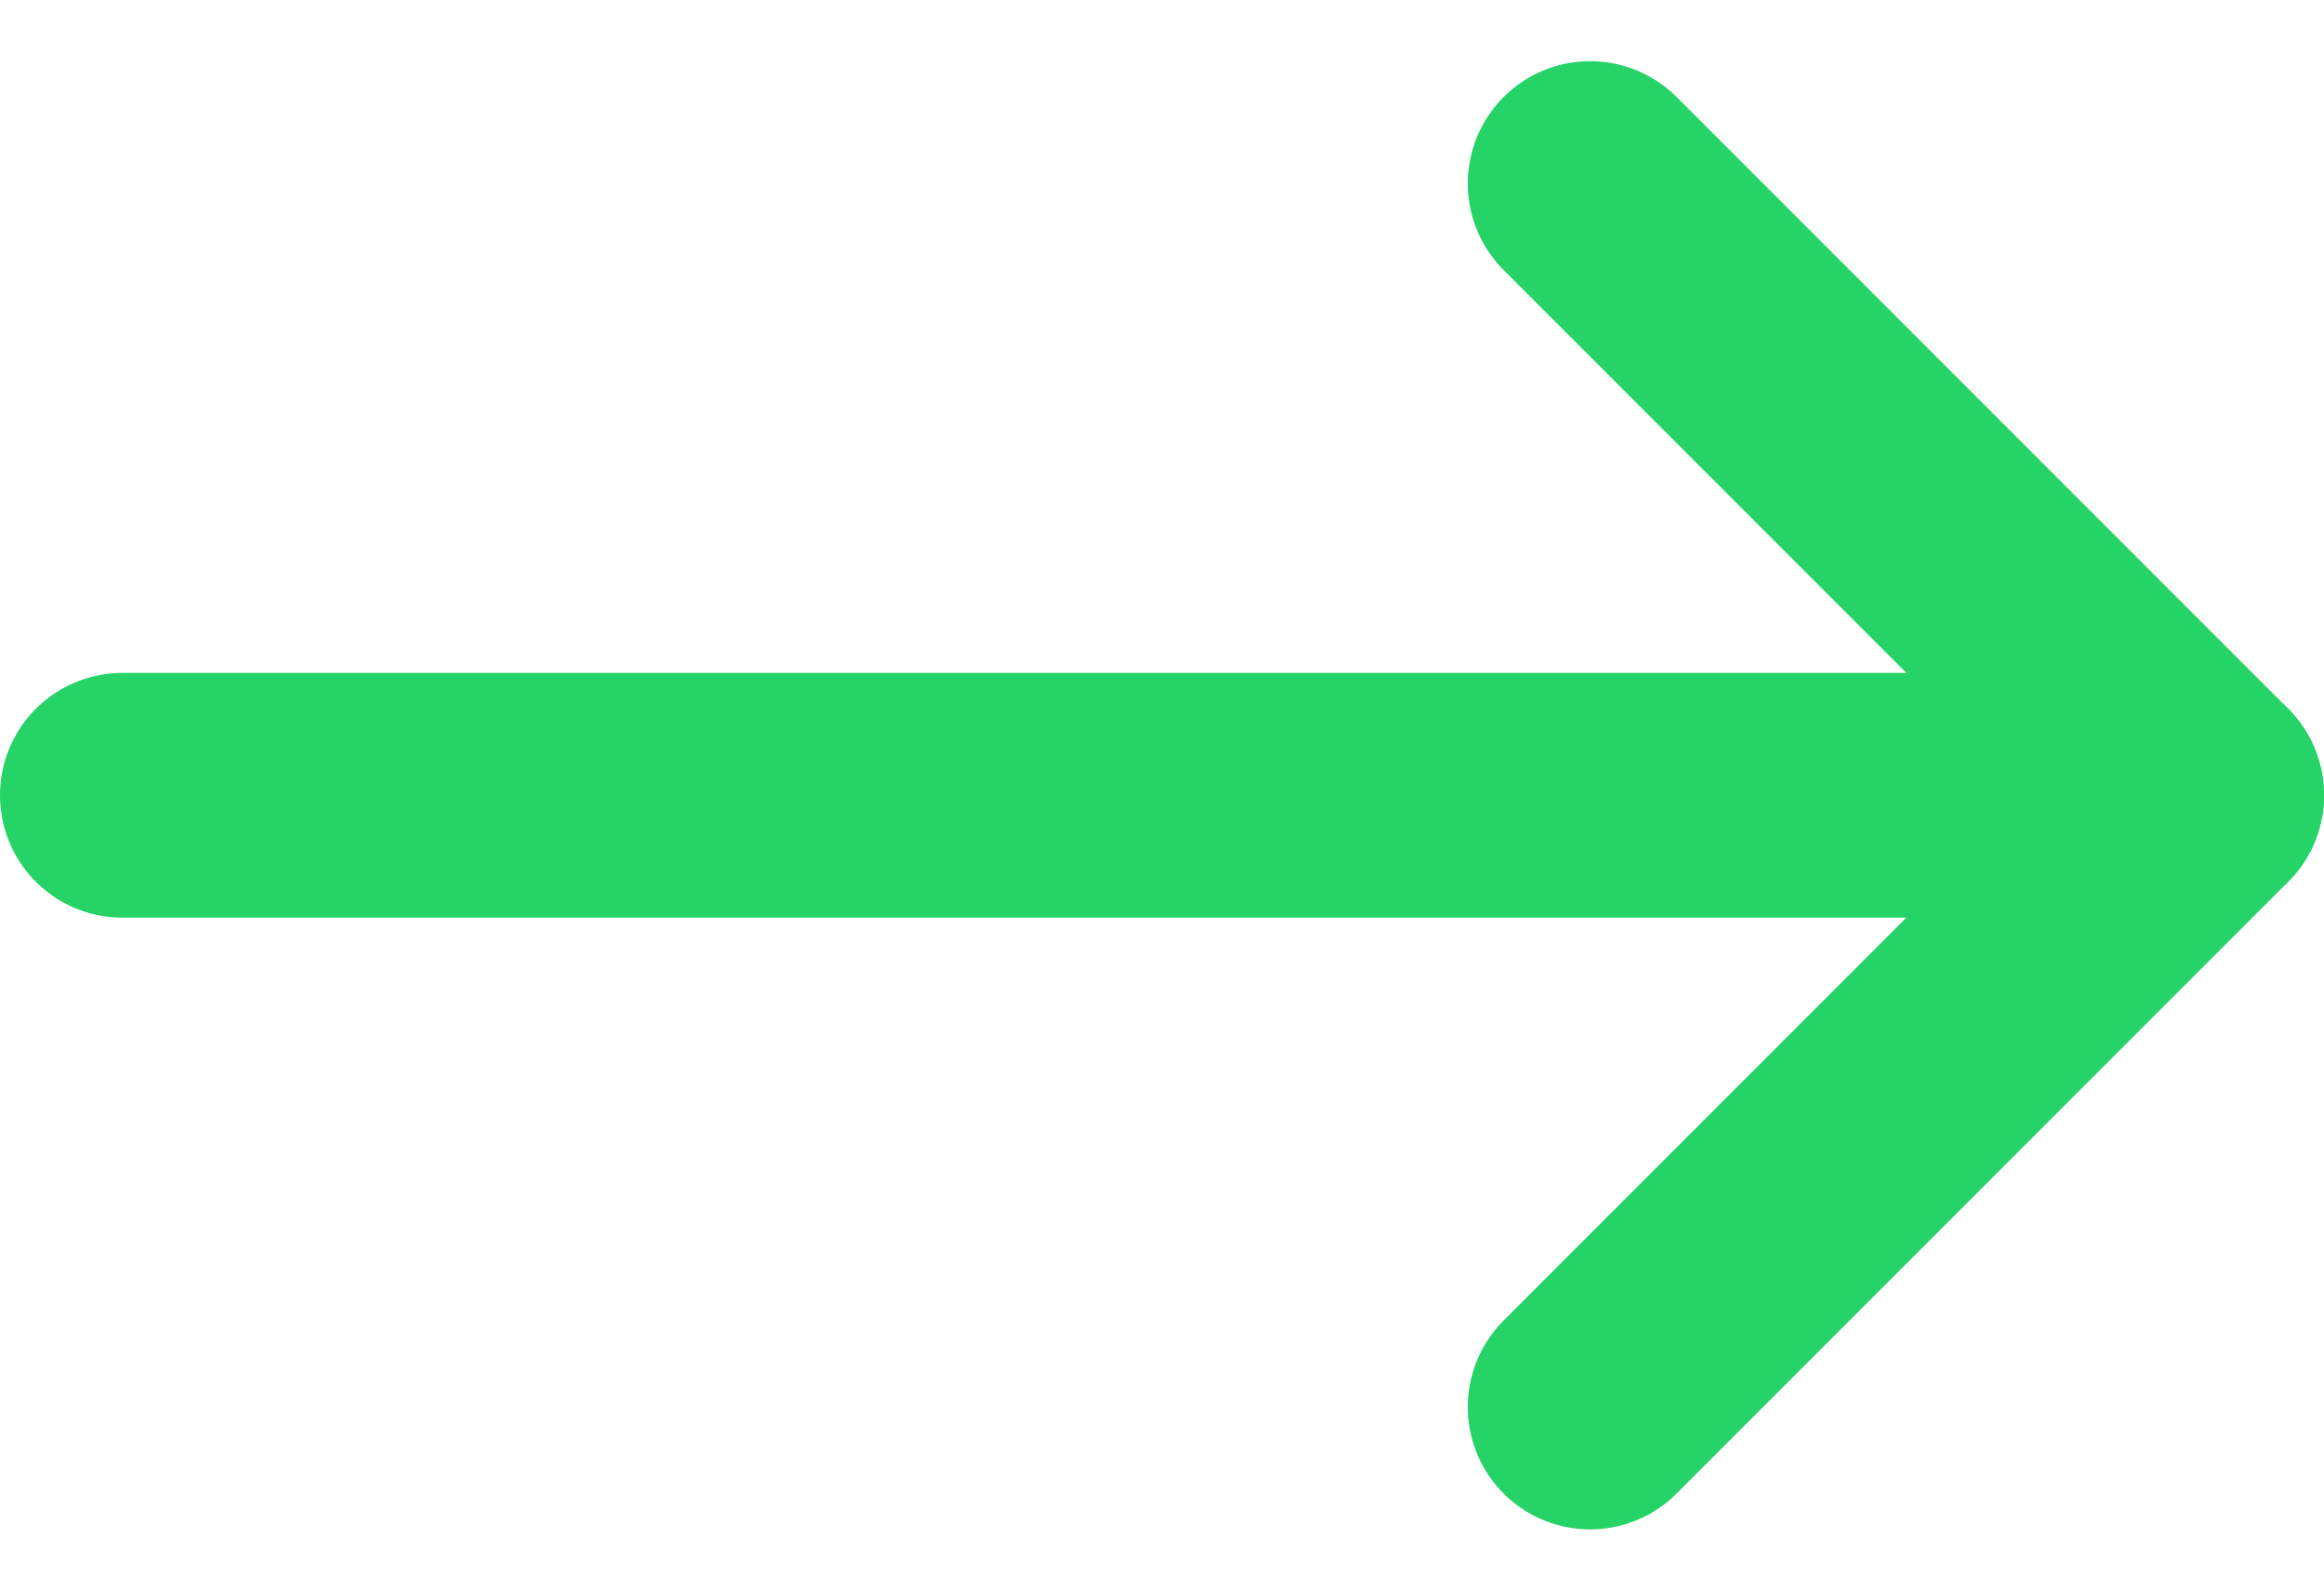 <svg width="19" height="13" viewBox="0 0 19 13" fill="none" xmlns="http://www.w3.org/2000/svg">
<path d="M1 6.5H18" stroke="#25D366" stroke-width="2" stroke-linecap="round" stroke-linejoin="round"/>
<path d="M13 1.5L18 6.5L13 11.5" stroke="#25D366" stroke-width="2" stroke-linecap="round" stroke-linejoin="round"/>
</svg>
